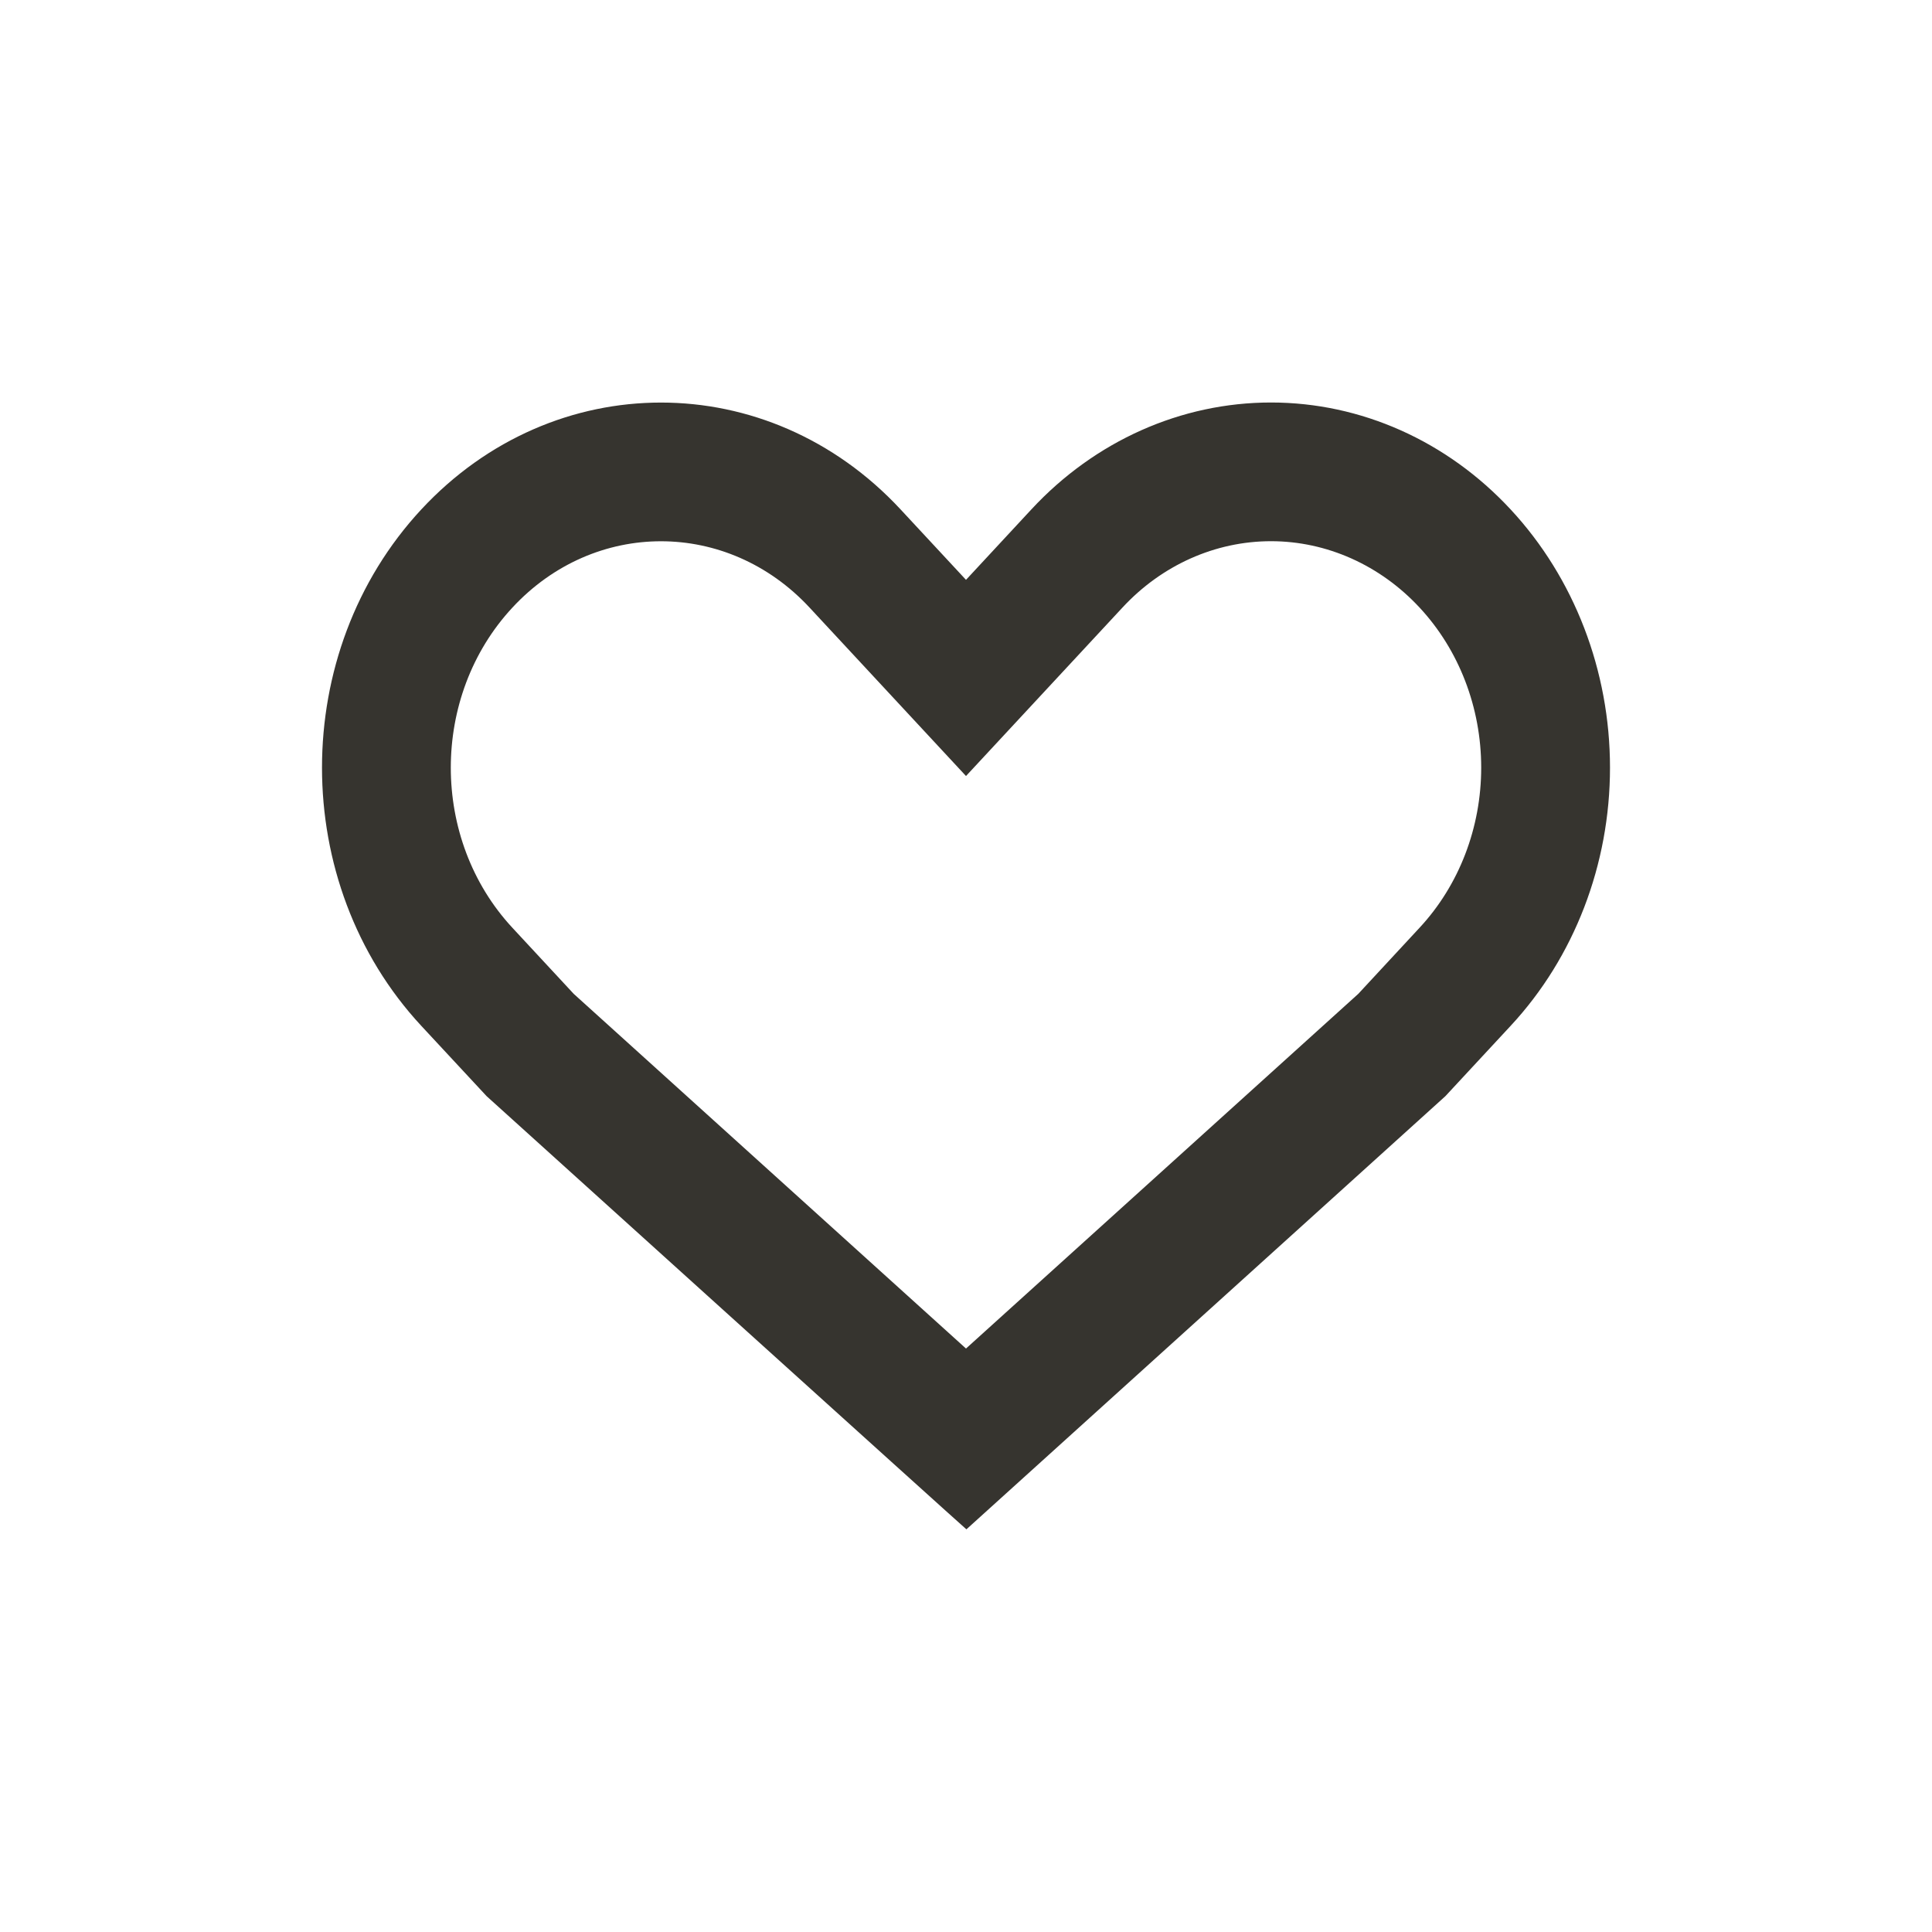 <svg width="24" height="24" viewBox="0 0 24 24" fill="none" xmlns="http://www.w3.org/2000/svg">
<path fill-rule="evenodd" clip-rule="evenodd" d="M12 16.752L16.873 12.346L17.635 11.524C18.125 10.997 18.4 10.282 18.4 9.536C18.4 8.79 18.125 8.075 17.635 7.548C17.145 7.02 16.481 6.723 15.789 6.723C15.096 6.723 14.432 7.02 13.943 7.548L12 9.64L10.057 7.548C9.037 6.449 7.384 6.449 6.365 7.548C5.345 8.646 5.345 10.426 6.365 11.525L7.127 12.346L12 16.752ZM12 7.203L12.813 6.327C13.602 5.477 14.672 5 15.789 5C16.906 5 17.977 5.478 18.766 6.329C19.556 7.179 20 8.333 20 9.536C20 10.739 19.556 11.893 18.766 12.743L17.955 13.617L12.005 18.998C12.002 19.001 6.045 13.617 6.045 13.617L5.233 12.743C3.589 10.972 3.589 8.1 5.233 6.329C6.878 4.558 9.544 4.558 11.188 6.329L12 7.203Z" fill="#36342F"/>
<mask id="mask0_1_4896" style="mask-type:luminance" maskUnits="userSpaceOnUse" x="4" y="5" width="16" height="14">
<path fill-rule="evenodd" clip-rule="evenodd" d="M12 16.752L16.873 12.346L17.635 11.524C18.125 10.997 18.4 10.282 18.4 9.536C18.4 8.79 18.125 8.075 17.635 7.548C17.145 7.02 16.481 6.723 15.789 6.723C15.096 6.723 14.432 7.02 13.943 7.548L12 9.64L10.057 7.548C9.037 6.449 7.384 6.449 6.365 7.548C5.345 8.646 5.345 10.426 6.365 11.525L7.127 12.346L12 16.752ZM12 7.203L12.813 6.327C13.602 5.477 14.672 5 15.789 5C16.906 5 17.977 5.478 18.766 6.329C19.556 7.179 20 8.333 20 9.536C20 10.739 19.556 11.893 18.766 12.743L17.955 13.617L12.005 18.998C12.002 19.001 6.045 13.617 6.045 13.617L5.233 12.743C3.589 10.972 3.589 8.1 5.233 6.329C6.878 4.558 9.544 4.558 11.188 6.329L12 7.203Z" fill="white"/>
</mask>
<g mask="url(#mask0_1_4896)">
</g>
</svg>
